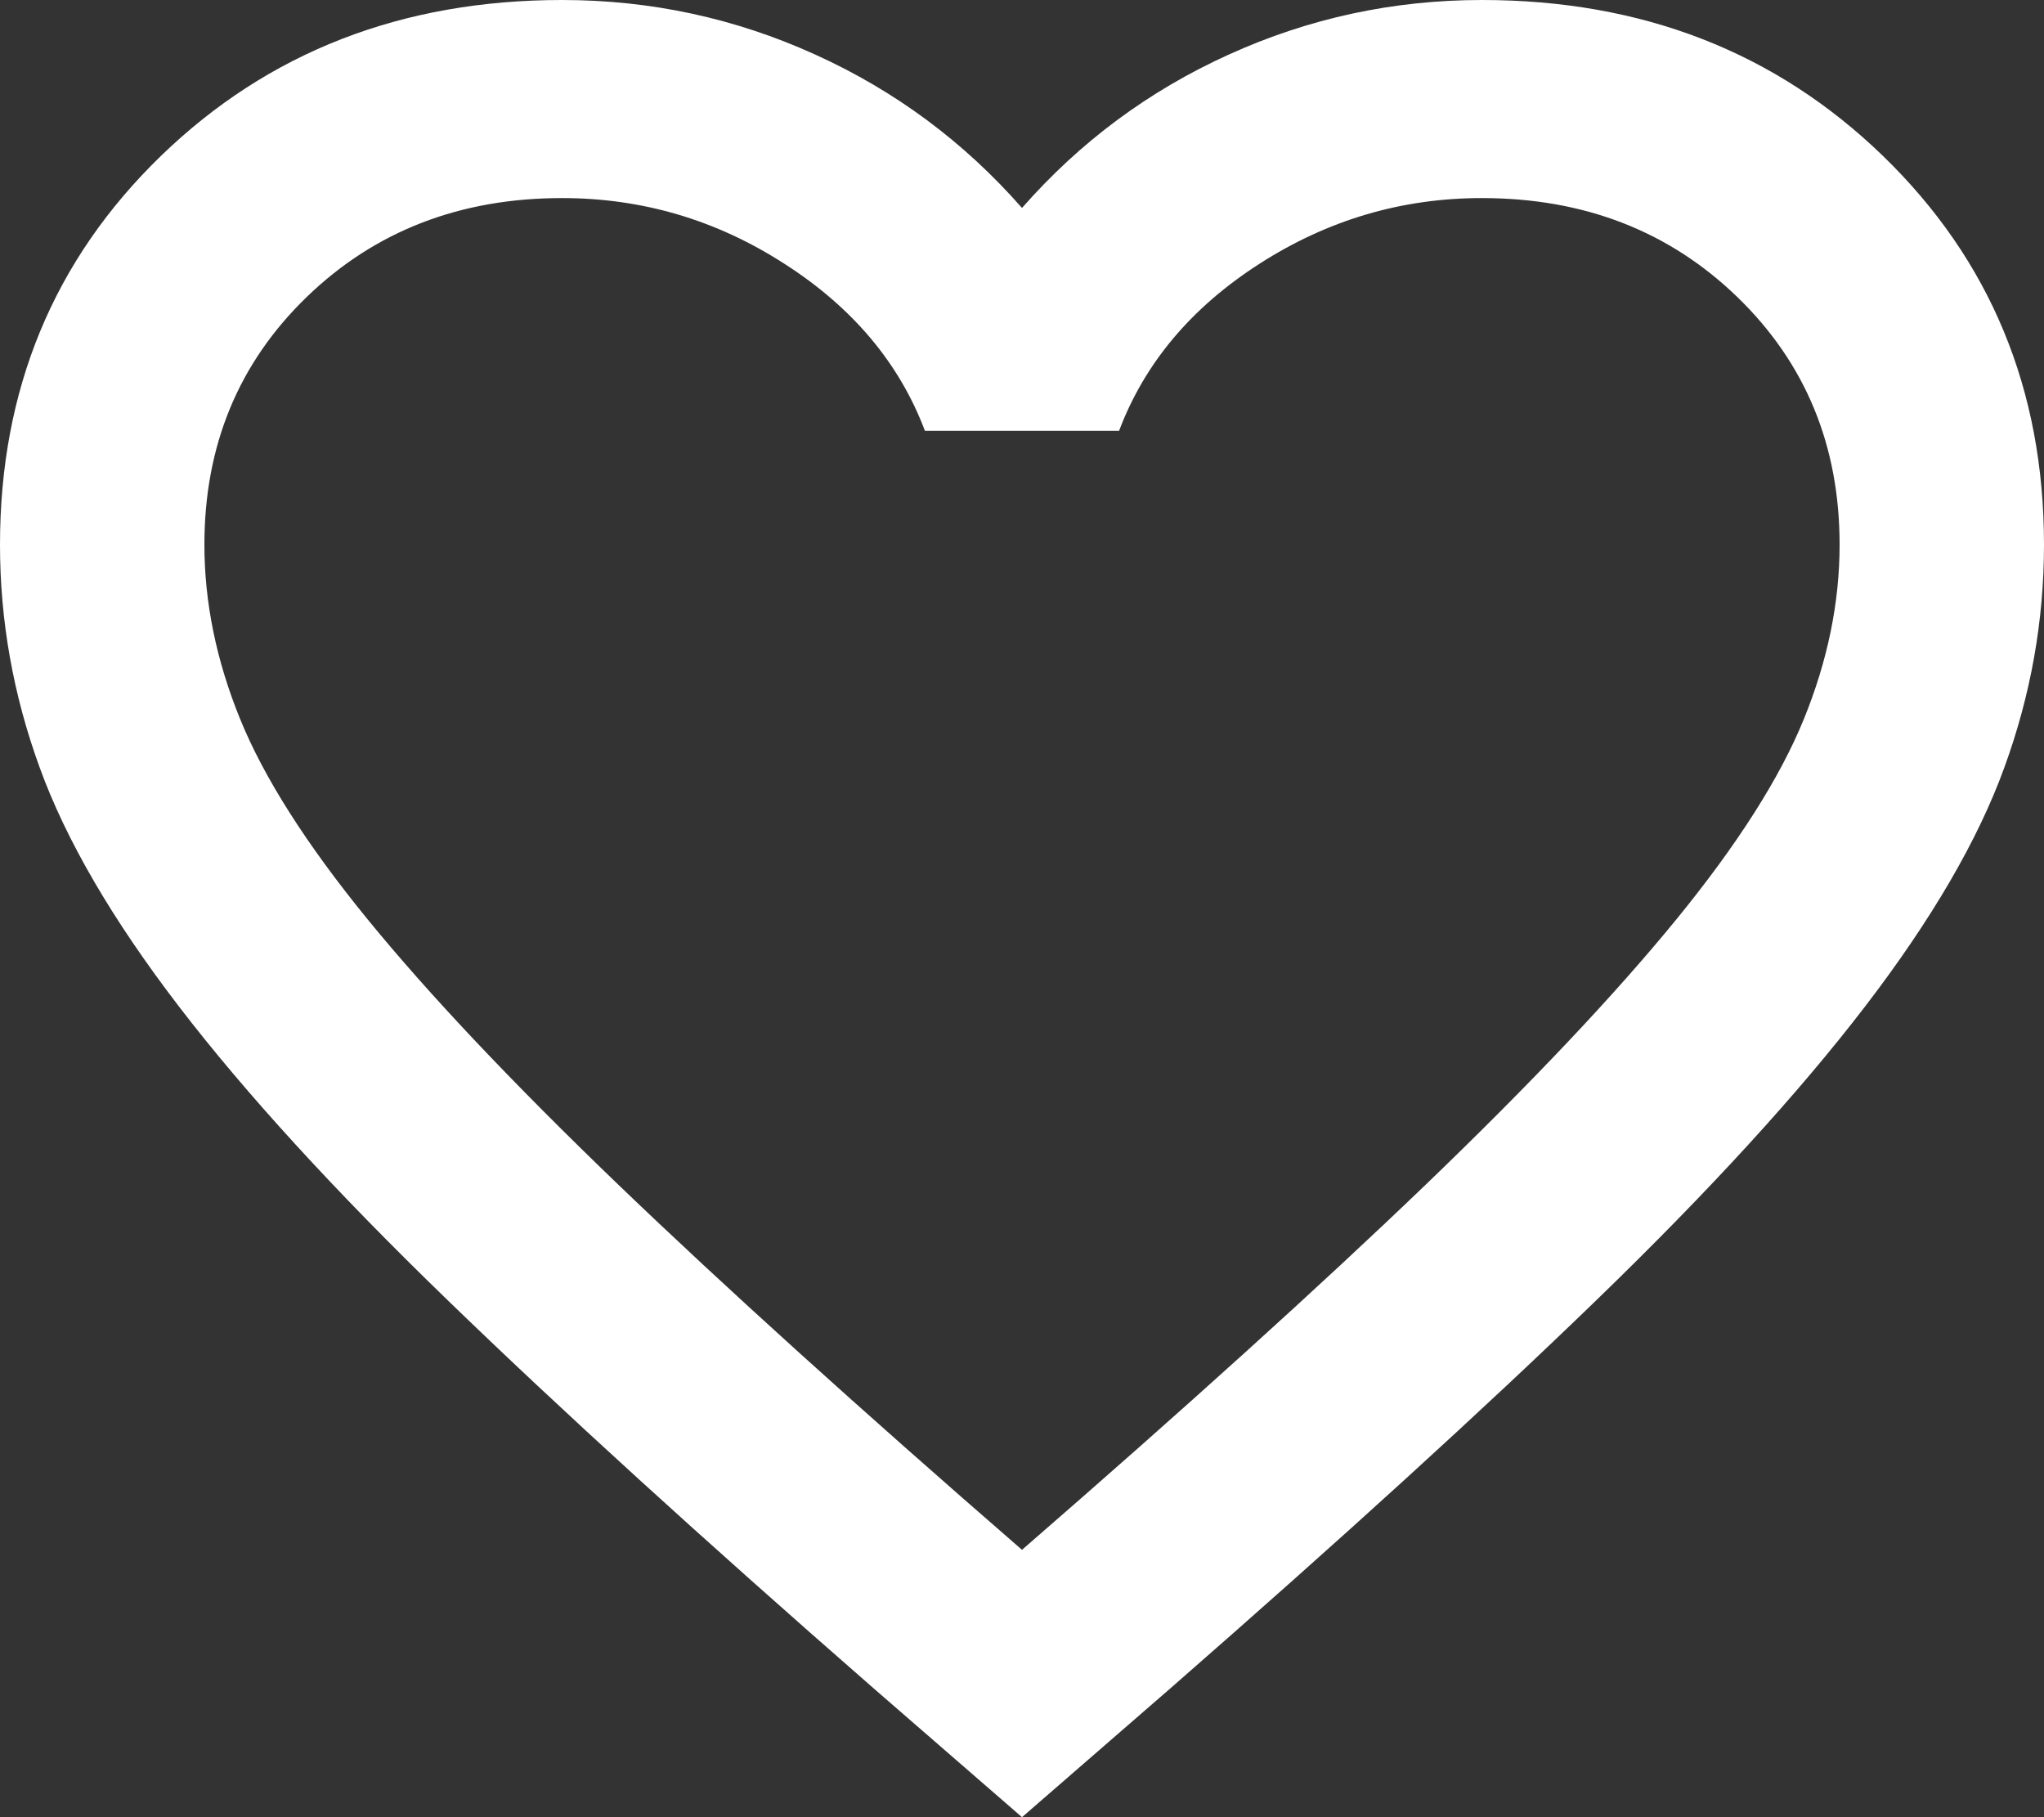<svg width="18" height="16" viewBox="0 0 18 16" fill="none" xmlns="http://www.w3.org/2000/svg">
<rect x="0" y="0" width="18" height="16" fill="#333333" stroke="none"/>
<path d="M9 16L7.695 14.867C6.18 13.544 4.928 12.403 3.938 11.444C2.947 10.485 2.16 9.624 1.575 8.861C0.99 8.098 0.581 7.397 0.349 6.757C0.116 6.118 0 5.464 0 4.796C0 3.43 0.472 2.289 1.417 1.373C2.362 0.458 3.54 0 4.95 0C5.73 0 6.473 0.16 7.178 0.48C7.883 0.799 8.49 1.25 9 1.831C9.51 1.25 10.117 0.799 10.822 0.48C11.527 0.16 12.27 0 13.05 0C14.46 0 15.637 0.458 16.582 1.373C17.527 2.289 18 3.43 18 4.796C18 5.464 17.884 6.118 17.651 6.757C17.419 7.397 17.01 8.098 16.425 8.861C15.84 9.624 15.053 10.485 14.062 11.444C13.072 12.403 11.82 13.544 10.305 14.867L9 16ZM9 13.646C10.44 12.396 11.625 11.324 12.555 10.431C13.485 9.537 14.22 8.759 14.76 8.098C15.3 7.437 15.675 6.848 15.885 6.332C16.095 5.817 16.2 5.304 16.2 4.796C16.2 3.924 15.9 3.197 15.3 2.616C14.7 2.035 13.95 1.744 13.05 1.744C12.345 1.744 11.693 1.936 11.092 2.322C10.492 2.707 10.08 3.197 9.855 3.793H8.145C7.92 3.197 7.508 2.707 6.907 2.322C6.308 1.936 5.655 1.744 4.95 1.744C4.05 1.744 3.3 2.035 2.7 2.616C2.1 3.197 1.8 3.924 1.8 4.796C1.8 5.304 1.905 5.817 2.115 6.332C2.325 6.848 2.7 7.437 3.24 8.098C3.78 8.759 4.515 9.537 5.445 10.431C6.375 11.324 7.56 12.396 9 13.646Z" fill="white"/>
</svg>
